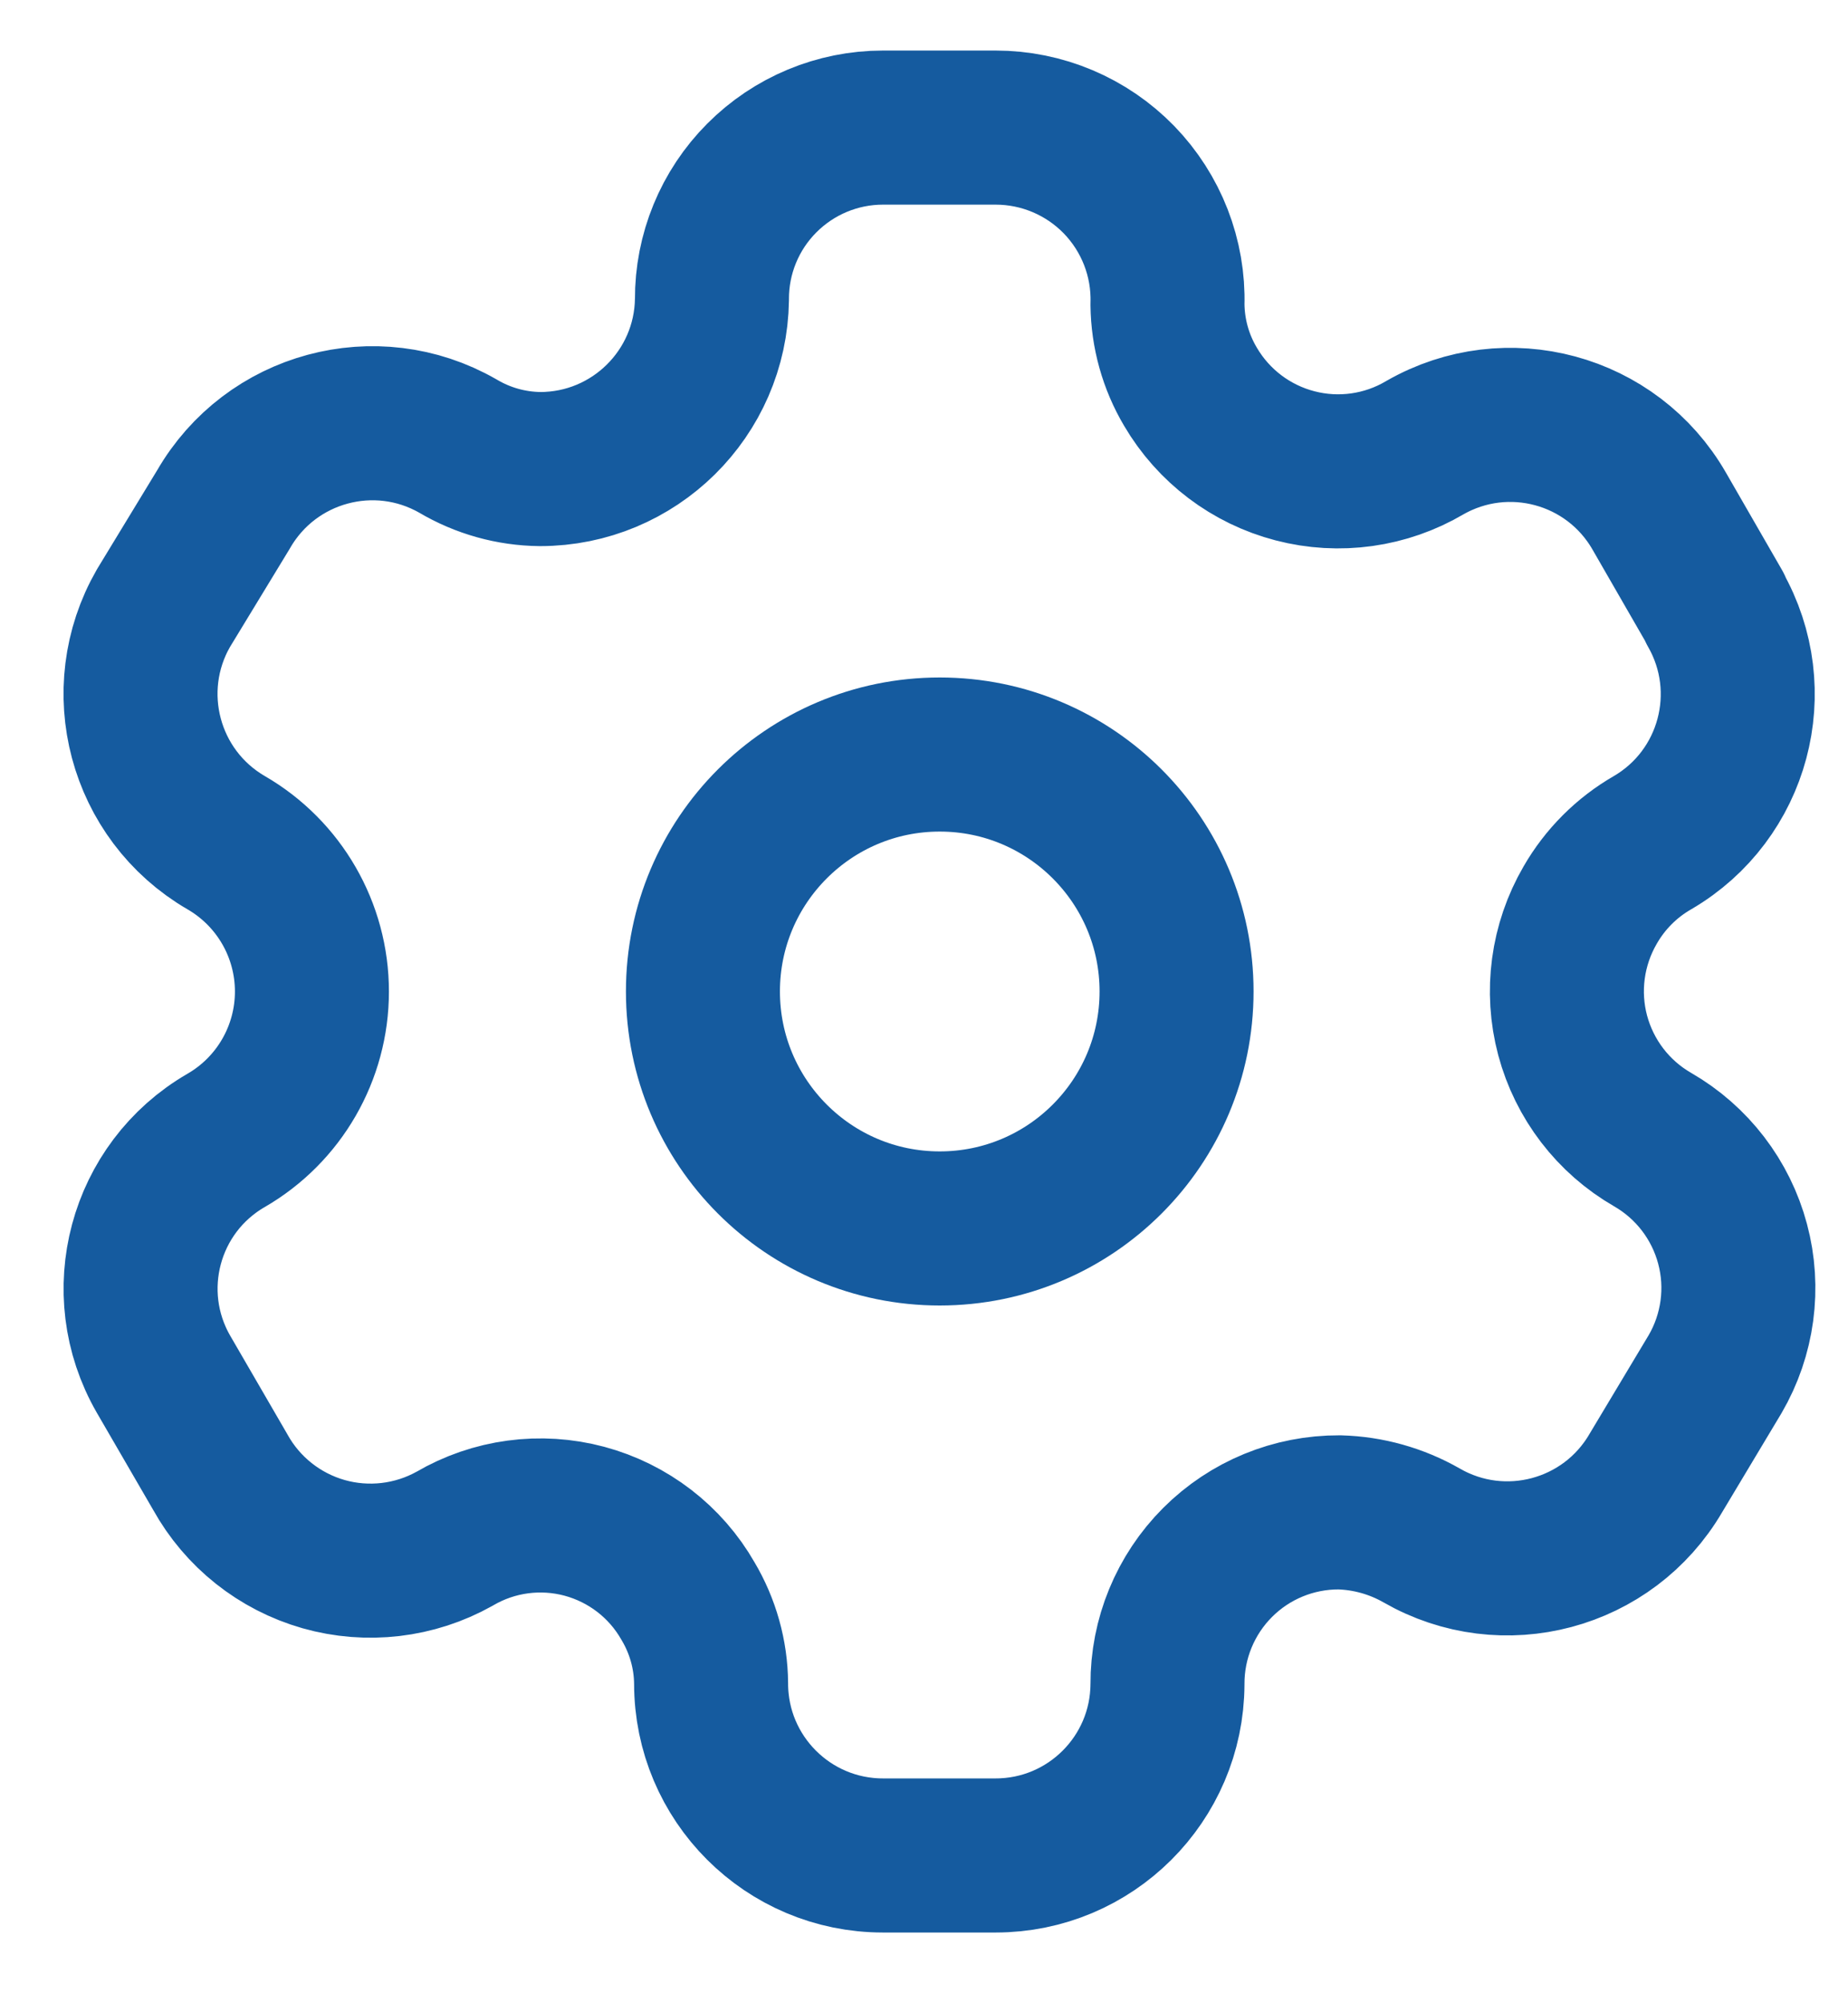 <svg width="24" height="26" viewBox="0 0 24 26" fill="none" xmlns="http://www.w3.org/2000/svg">
<path fill-rule="evenodd" clip-rule="evenodd" d="M22.274 7.893L21.548 6.633C20.934 5.566 19.573 5.199 18.505 5.81C17.997 6.11 17.39 6.195 16.819 6.046C16.248 5.898 15.76 5.529 15.461 5.02C15.269 4.697 15.166 4.328 15.162 3.952C15.18 3.349 14.952 2.765 14.532 2.332C14.111 1.9 13.534 1.656 12.93 1.656H11.467C10.876 1.656 10.31 1.892 9.893 2.311C9.476 2.729 9.243 3.297 9.246 3.888C9.229 5.108 8.235 6.088 7.014 6.088C6.638 6.084 6.27 5.981 5.946 5.789C4.879 5.177 3.517 5.545 2.903 6.611L2.123 7.893C1.51 8.958 1.873 10.318 2.935 10.936C3.626 11.335 4.051 12.072 4.051 12.869C4.051 13.666 3.626 14.403 2.935 14.802C1.874 15.416 1.511 16.773 2.123 17.835L2.86 19.105C3.148 19.625 3.631 20.008 4.202 20.171C4.773 20.333 5.386 20.261 5.904 19.971C6.413 19.673 7.02 19.592 7.589 19.744C8.159 19.897 8.644 20.27 8.936 20.782C9.128 21.105 9.232 21.474 9.235 21.85C9.235 23.083 10.235 24.082 11.467 24.082H12.93C14.159 24.082 15.156 23.089 15.162 21.861C15.159 21.268 15.394 20.698 15.813 20.279C16.232 19.86 16.801 19.626 17.394 19.629C17.769 19.639 18.136 19.742 18.462 19.928C19.527 20.541 20.887 20.179 21.506 19.116L22.274 17.835C22.572 17.324 22.654 16.715 22.501 16.144C22.349 15.573 21.975 15.086 21.463 14.791C20.95 14.496 20.577 14.009 20.424 13.438C20.272 12.867 20.354 12.259 20.651 11.748C20.845 11.41 21.125 11.13 21.463 10.936C22.519 10.319 22.881 8.966 22.274 7.903V7.893Z" stroke="#155B9F" stroke-width="2" stroke-linecap="round" stroke-linejoin="round"/>
<path d="M12.204 15.944C13.903 15.944 15.28 14.567 15.28 12.868C15.28 11.17 13.903 9.793 12.204 9.793C10.506 9.793 9.129 11.17 9.129 12.868C9.129 14.567 10.506 15.944 12.204 15.944Z" stroke="#155B9F" stroke-width="2" stroke-linecap="round" stroke-linejoin="round"/>
</svg>
